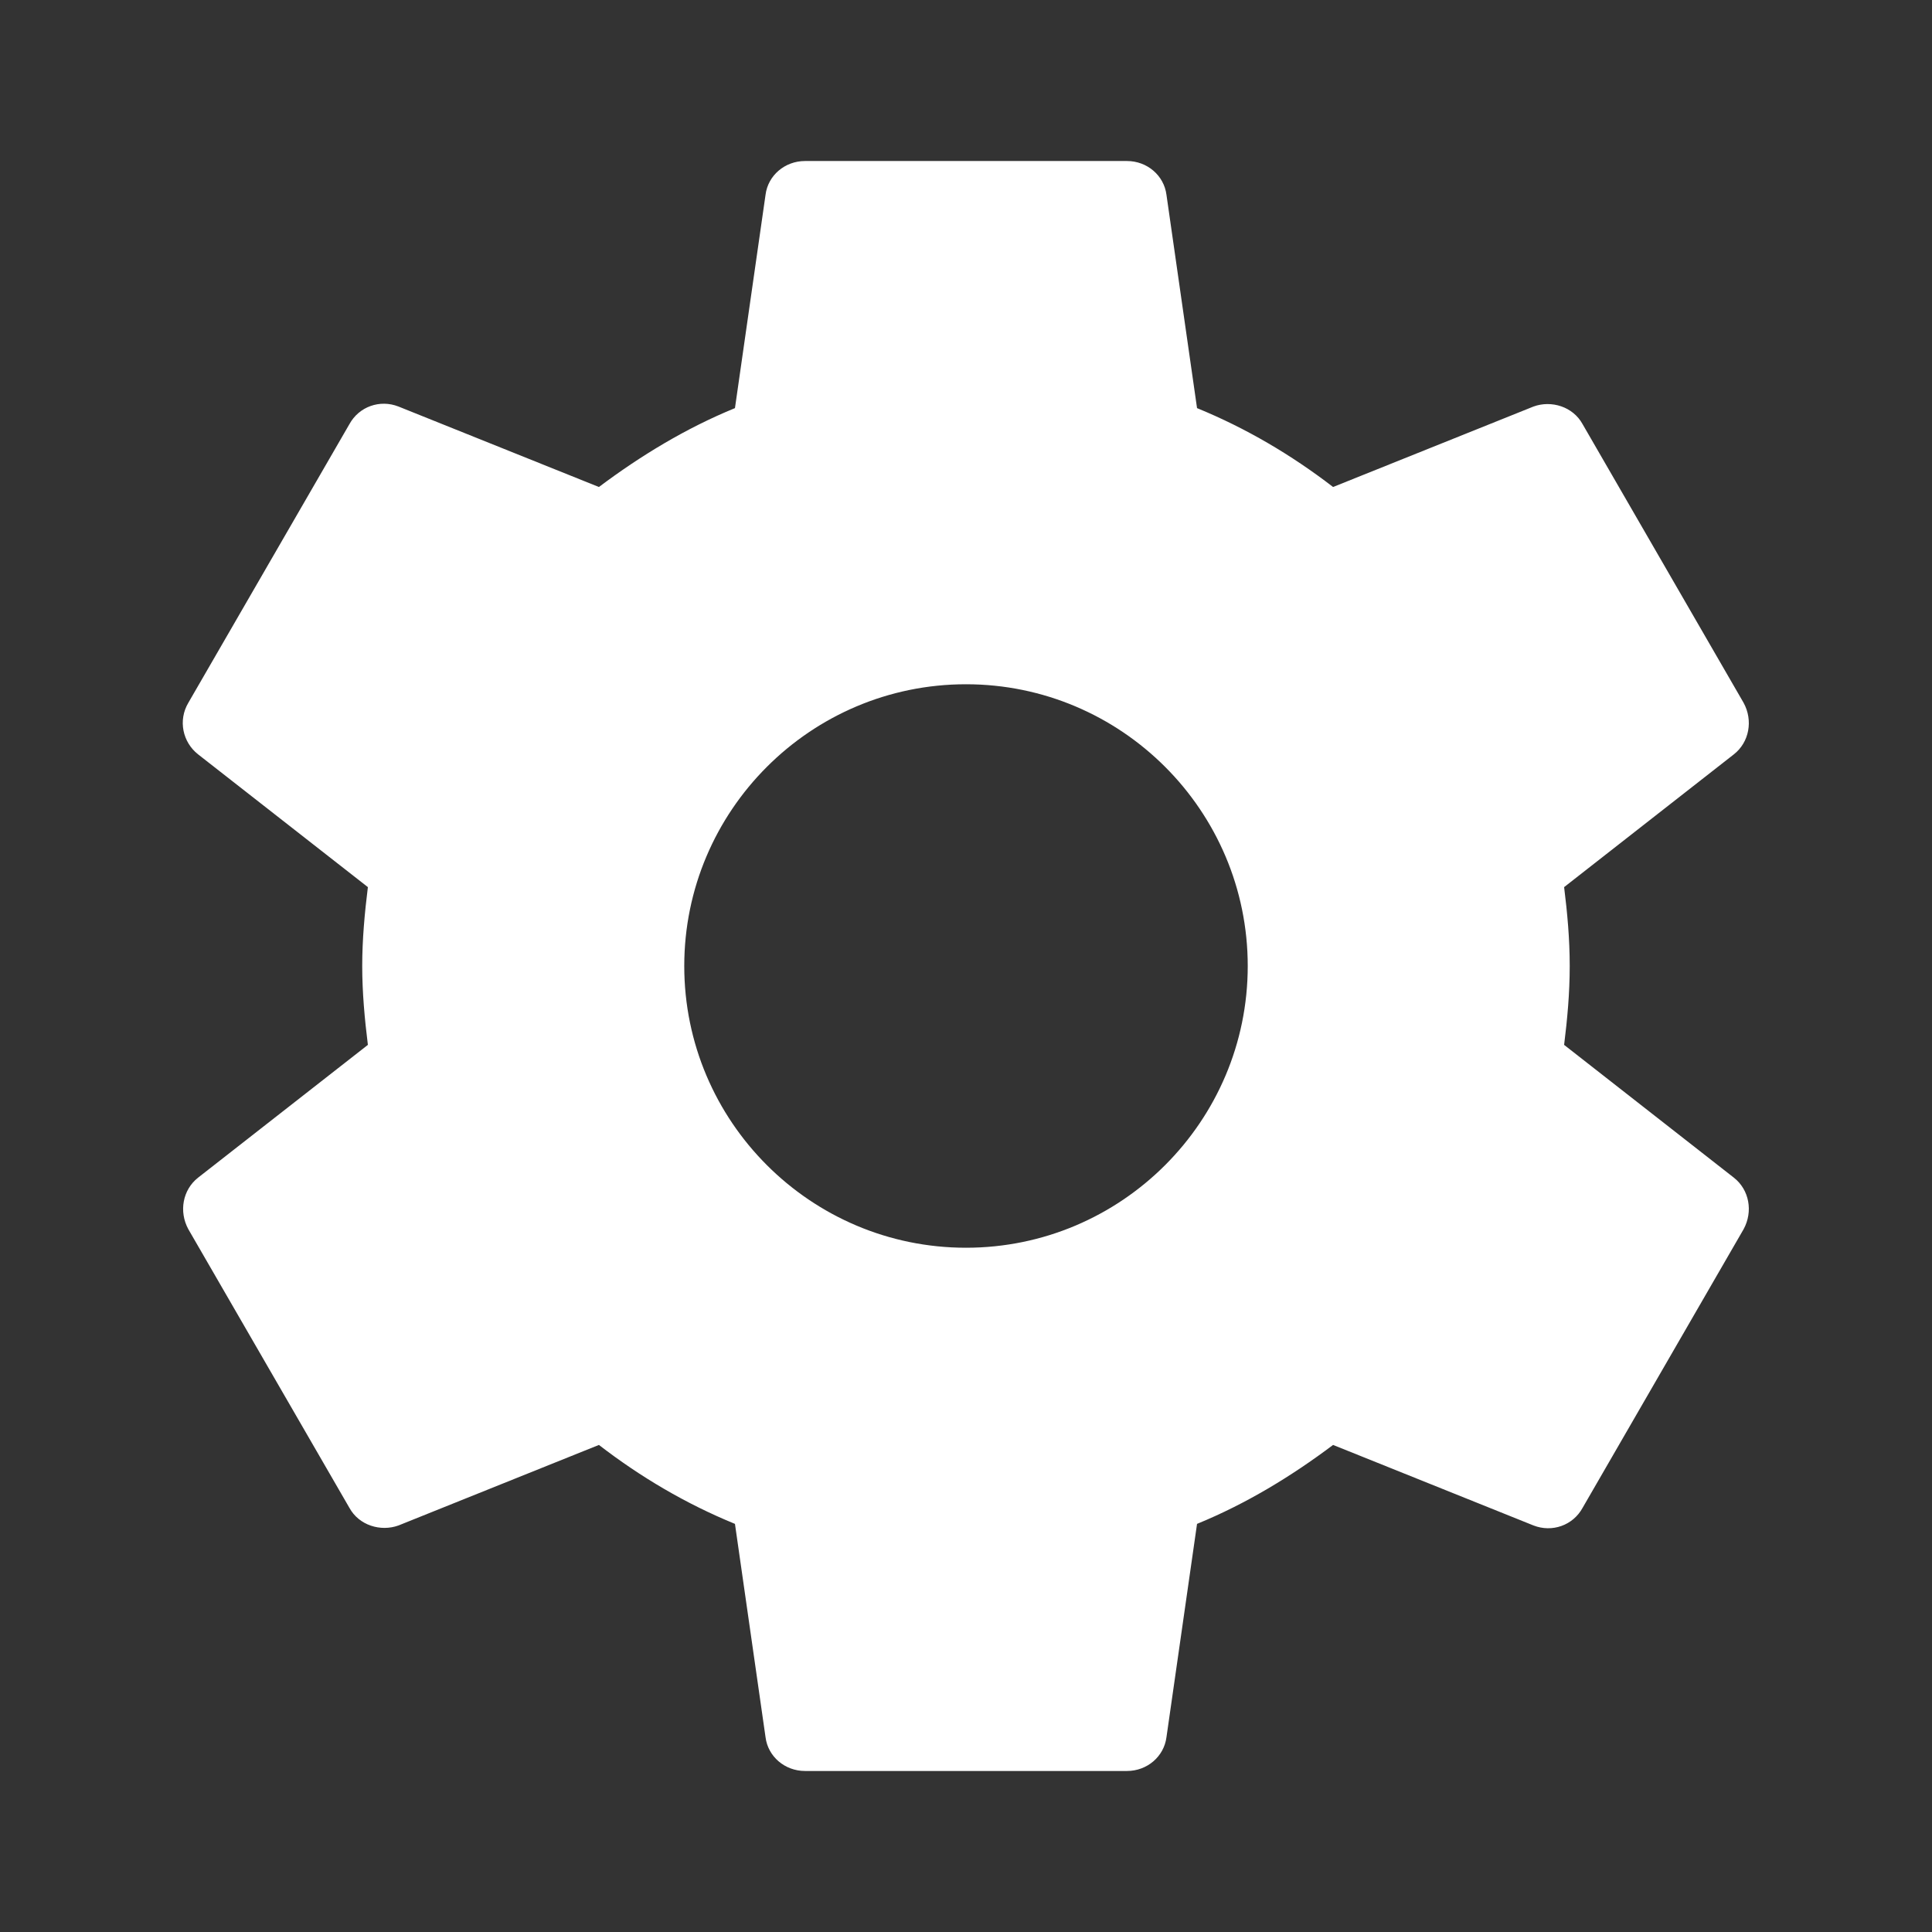 <svg width="29" height="29" viewBox="0 0 29 29" fill="none" xmlns="http://www.w3.org/2000/svg">
<rect x="0" y="0" width="29" height="29" fill="#333333" stroke="none"/>
<g clip-path="url(#clip0_127_1207)">
<path d="M23.478 15.684C23.526 15.297 23.562 14.911 23.562 14.5C23.562 14.089 23.526 13.702 23.478 13.316L26.027 11.322C26.257 11.141 26.317 10.814 26.172 10.549L23.756 6.368C23.611 6.102 23.285 6.005 23.019 6.102L20.01 7.31C19.382 6.827 18.705 6.428 17.968 6.126L17.509 2.924C17.472 2.634 17.219 2.417 16.917 2.417H12.083C11.781 2.417 11.527 2.634 11.491 2.924L11.032 6.126C10.295 6.428 9.618 6.839 8.99 7.31L5.981 6.102C5.703 5.993 5.389 6.102 5.244 6.368L2.827 10.549C2.67 10.814 2.743 11.141 2.972 11.322L5.522 13.316C5.474 13.702 5.437 14.101 5.437 14.5C5.437 14.899 5.474 15.297 5.522 15.684L2.972 17.678C2.743 17.859 2.682 18.185 2.827 18.451L5.244 22.632C5.389 22.898 5.715 22.994 5.981 22.898L8.99 21.689C9.618 22.173 10.295 22.572 11.032 22.874L11.491 26.076C11.527 26.366 11.781 26.583 12.083 26.583H16.917C17.219 26.583 17.472 26.366 17.509 26.076L17.968 22.874C18.705 22.572 19.382 22.161 20.01 21.689L23.019 22.898C23.297 23.006 23.611 22.898 23.756 22.632L26.172 18.451C26.317 18.185 26.257 17.859 26.027 17.678L23.478 15.684ZM14.5 18.729C12.168 18.729 10.271 16.832 10.271 14.5C10.271 12.168 12.168 10.271 14.5 10.271C16.832 10.271 18.729 12.168 18.729 14.5C18.729 16.832 16.832 18.729 14.5 18.729Z" fill="white"/>
</g>
<defs>
<clipPath id="clip0_127_1207">
<rect width="29" height="29" fill="white"/>
</clipPath>
</defs>
</svg>
